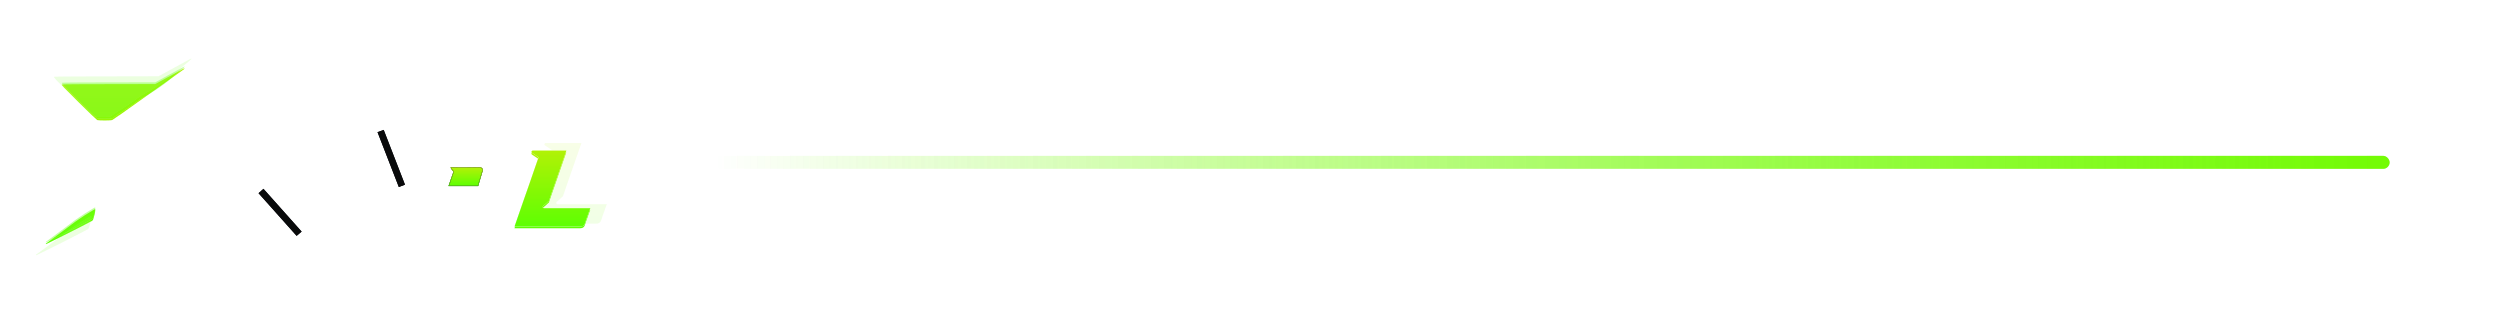 <svg width="385" height="50" viewBox="0 0 385 50" fill="none" xmlns="http://www.w3.org/2000/svg"><rect x="110" y="24" width="258" height="2" rx="1" fill="url(#paint0_linear_609_6840)"></rect><g opacity="0.4" filter="url(#filter0_f_609_6840)"><rect x="110" y="24" width="258" height="2" rx="1" fill="url(#paint1_linear_609_6840)"></rect></g><g filter="url(#filter1_ii_609_6840)"><path d="M14.65 31.935C14.67 31.936 14.676 32.05 14.663 32.185C14.656 32.327 14.616 32.563 14.575 32.712C14.534 32.861 14.46 33.145 14.406 33.334C14.318 33.672 14.291 33.705 13.92 33.881C13.71 33.989 12.927 34.394 12.183 34.786C11.44 35.178 10.041 35.882 9.075 36.355C8.109 36.834 7.264 37.246 7.196 37.28C7.135 37.314 7.068 37.327 7.048 37.307C7.028 37.286 7.088 37.219 7.182 37.151C7.277 37.091 7.555 36.882 7.805 36.699C8.048 36.51 8.44 36.226 8.677 36.057C8.907 35.888 9.42 35.509 9.818 35.212C10.223 34.915 10.73 34.523 10.96 34.348C11.19 34.165 11.67 33.814 12.035 33.57C12.4 33.32 12.872 33.002 13.082 32.867C13.291 32.732 13.588 32.55 13.737 32.469C13.886 32.388 14.028 32.3 14.056 32.273C14.083 32.252 14.218 32.165 14.359 32.084C14.501 32.003 14.63 31.941 14.65 31.935ZM27.138 12.805C27.313 12.784 27.624 12.778 27.827 12.798C28.03 12.811 28.442 12.905 28.739 12.993C29.036 13.088 29.462 13.257 29.685 13.365C29.908 13.48 30.232 13.669 30.408 13.784C30.577 13.899 30.909 14.203 31.132 14.467C31.355 14.73 31.632 15.109 31.733 15.312C31.841 15.514 31.997 15.872 32.071 16.108C32.152 16.338 32.253 16.812 32.294 17.156C32.341 17.521 32.355 18.163 32.328 18.724C32.308 19.298 32.233 19.887 32.159 20.211C32.085 20.508 31.929 21.001 31.814 21.311C31.706 21.616 31.496 22.089 31.354 22.359C31.212 22.623 31.037 22.941 30.97 23.049C30.895 23.157 30.699 23.42 30.53 23.623C30.361 23.826 30.091 24.116 29.922 24.271C29.753 24.42 29.482 24.65 29.313 24.785C29.144 24.92 28.861 25.103 28.672 25.197C28.489 25.285 28.09 25.441 27.793 25.535C27.496 25.63 27.104 25.725 26.915 25.752C26.732 25.779 26.084 25.826 24.381 25.887L24.705 26.266C24.881 26.468 25.144 26.785 25.293 26.968C25.442 27.143 25.685 27.435 25.827 27.604C25.976 27.772 26.144 27.975 26.198 28.043C26.259 28.111 26.537 28.434 26.82 28.752C27.097 29.07 27.557 29.603 27.834 29.928C28.104 30.259 28.53 30.766 28.773 31.057C29.017 31.347 29.678 32.131 30.246 32.807C30.807 33.476 31.273 34.064 31.273 34.098C31.266 34.145 30.02 34.165 24.144 34.165L23.536 33.448C23.198 33.056 22.834 32.618 22.725 32.469C22.617 32.327 22.204 31.84 21.812 31.381C21.427 30.921 20.651 30.002 20.09 29.34C19.536 28.671 18.968 28.002 18.84 27.84C18.711 27.678 18.373 27.272 17.59 26.333L16.88 26.326C16.488 26.326 16.136 26.353 16.089 26.38C16.041 26.408 15.927 26.779 15.833 27.204C15.738 27.63 15.548 28.421 15.42 28.962C15.291 29.502 15.13 30.042 15.056 30.164C14.981 30.279 14.839 30.434 14.738 30.495C14.63 30.563 14.379 30.746 14.177 30.901C13.974 31.057 13.548 31.381 13.23 31.631C12.913 31.874 12.373 32.3 12.021 32.563C11.677 32.834 11.325 33.097 11.244 33.151C11.163 33.206 10.974 33.347 10.825 33.462C10.683 33.577 10.399 33.78 10.21 33.922C9.866 34.158 9.832 34.165 9.244 34.165C8.819 34.165 8.629 34.138 8.608 34.084C8.588 34.037 8.635 33.786 8.703 33.523C8.771 33.258 9.041 32.232 9.305 31.226C9.568 30.219 9.879 29.05 9.987 28.624C10.095 28.198 10.278 27.468 10.392 27.002C10.507 26.536 10.629 26.062 10.663 25.954C10.697 25.845 10.832 25.326 10.96 24.806C11.095 24.287 11.204 23.808 11.204 23.745C11.204 23.644 11.17 23.63 11.021 23.684C10.913 23.717 10.575 23.846 10.258 23.975C9.94 24.103 9.251 24.4 8.723 24.623C8.192 24.852 7.747 25.027 7.723 25.009C7.703 24.988 7.811 24.914 7.96 24.84C8.108 24.766 8.243 24.671 8.264 24.637C8.284 24.603 8.764 24.225 9.332 23.806C9.893 23.387 10.561 22.9 10.818 22.725C11.067 22.55 11.283 22.407 11.305 22.406C11.325 22.406 11.501 22.278 11.697 22.116C11.886 21.954 12.169 21.745 12.318 21.644C12.467 21.542 12.649 21.414 12.723 21.359C12.845 21.271 13.623 21.258 19.178 21.258C24.636 21.258 25.542 21.244 25.853 21.156C26.076 21.095 26.293 20.967 26.441 20.818C26.57 20.69 26.753 20.44 26.841 20.265C26.928 20.082 27.01 19.845 27.023 19.737C27.037 19.629 27.016 19.413 26.982 19.265C26.942 19.089 26.82 18.892 26.631 18.71C26.462 18.541 26.233 18.393 26.091 18.352C25.942 18.319 24.448 18.284 22.509 18.284C20.677 18.284 19.164 18.264 19.143 18.237C19.13 18.203 19.238 18.075 19.393 17.946C19.549 17.818 19.799 17.636 19.955 17.541C20.11 17.446 20.326 17.312 20.434 17.237C20.543 17.163 20.921 16.892 21.272 16.629C21.624 16.365 22.232 15.939 22.624 15.683C23.009 15.419 23.488 15.088 23.678 14.94C23.874 14.791 24.665 14.257 25.429 13.757C26.563 13.021 26.888 12.839 27.138 12.805ZM28.422 10.243C28.451 10.243 28.404 10.311 28.308 10.412L18.398 17.468C18.325 17.512 18.276 17.54 18.265 17.541C18.245 17.541 18.056 17.677 17.846 17.832C17.63 17.994 17.387 18.163 17.305 18.203C17.204 18.257 16.772 18.284 16.137 18.284C15.583 18.284 15.056 18.257 14.975 18.224C14.887 18.183 13.603 16.953 12.116 15.474C9.778 13.156 9.433 12.791 9.548 12.743C9.622 12.709 12.886 12.682 23.908 12.676L24.428 12.398C24.718 12.243 25.307 11.919 25.732 11.676C26.158 11.439 26.57 11.217 26.644 11.19C26.719 11.162 27.023 10.993 27.32 10.817C27.617 10.642 27.895 10.493 27.929 10.486C27.962 10.479 28.07 10.426 28.165 10.358C28.259 10.298 28.374 10.243 28.422 10.243Z" fill="white"></path></g><g filter="url(#filter2_i_609_6840)"><path d="M14.65 31.935C14.67 31.936 14.676 32.05 14.663 32.185C14.656 32.327 14.616 32.563 14.575 32.712C14.534 32.861 14.46 33.145 14.406 33.334C14.318 33.672 14.291 33.705 13.92 33.881C13.71 33.989 12.927 34.394 12.183 34.786C11.44 35.178 10.041 35.882 9.075 36.355C8.109 36.834 7.264 37.246 7.196 37.28C7.135 37.314 7.068 37.327 7.048 37.307C7.028 37.286 7.088 37.219 7.182 37.151C7.277 37.091 7.555 36.882 7.805 36.699C8.048 36.51 8.44 36.226 8.677 36.057C8.907 35.888 9.42 35.509 9.818 35.212C10.223 34.915 10.73 34.523 10.96 34.348C11.19 34.165 11.67 33.814 12.035 33.57C12.4 33.32 12.872 33.002 13.082 32.867C13.291 32.732 13.588 32.55 13.737 32.469C13.886 32.388 14.028 32.3 14.056 32.273C14.083 32.252 14.218 32.165 14.359 32.084C14.501 32.003 14.63 31.941 14.65 31.935ZM28.422 10.243C28.451 10.243 28.404 10.311 28.308 10.412L18.398 17.468C18.325 17.512 18.276 17.54 18.265 17.541C18.245 17.541 18.056 17.677 17.846 17.832C17.63 17.994 17.387 18.163 17.305 18.203C17.204 18.257 16.772 18.284 16.137 18.284C15.583 18.284 15.056 18.257 14.975 18.224C14.887 18.183 13.603 16.953 12.116 15.474C9.778 13.156 9.433 12.791 9.548 12.743C9.622 12.709 12.886 12.682 23.908 12.676L24.428 12.398C24.718 12.243 25.307 11.919 25.732 11.676C26.158 11.439 26.57 11.217 26.644 11.19C26.719 11.162 27.023 10.993 27.32 10.817C27.617 10.642 27.895 10.493 27.929 10.486C27.962 10.479 28.07 10.426 28.165 10.358C28.259 10.298 28.374 10.243 28.422 10.243Z" fill="white"></path><path d="M14.65 31.935C14.67 31.936 14.676 32.05 14.663 32.185C14.656 32.327 14.616 32.563 14.575 32.712C14.534 32.861 14.46 33.145 14.406 33.334C14.318 33.672 14.291 33.705 13.92 33.881C13.71 33.989 12.927 34.394 12.183 34.786C11.44 35.178 10.041 35.882 9.075 36.355C8.109 36.834 7.264 37.246 7.196 37.28C7.135 37.314 7.068 37.327 7.048 37.307C7.028 37.286 7.088 37.219 7.182 37.151C7.277 37.091 7.555 36.882 7.805 36.699C8.048 36.51 8.44 36.226 8.677 36.057C8.907 35.888 9.42 35.509 9.818 35.212C10.223 34.915 10.73 34.523 10.96 34.348C11.19 34.165 11.67 33.814 12.035 33.57C12.4 33.32 12.872 33.002 13.082 32.867C13.291 32.732 13.588 32.55 13.737 32.469C13.886 32.388 14.028 32.3 14.056 32.273C14.083 32.252 14.218 32.165 14.359 32.084C14.501 32.003 14.63 31.941 14.65 31.935ZM28.422 10.243C28.451 10.243 28.404 10.311 28.308 10.412L18.398 17.468C18.325 17.512 18.276 17.54 18.265 17.541C18.245 17.541 18.056 17.677 17.846 17.832C17.63 17.994 17.387 18.163 17.305 18.203C17.204 18.257 16.772 18.284 16.137 18.284C15.583 18.284 15.056 18.257 14.975 18.224C14.887 18.183 13.603 16.953 12.116 15.474C9.778 13.156 9.433 12.791 9.548 12.743C9.622 12.709 12.886 12.682 23.908 12.676L24.428 12.398C24.718 12.243 25.307 11.919 25.732 11.676C26.158 11.439 26.57 11.217 26.644 11.19C26.719 11.162 27.023 10.993 27.32 10.817C27.617 10.642 27.895 10.493 27.929 10.486C27.962 10.479 28.07 10.426 28.165 10.358C28.259 10.298 28.374 10.243 28.422 10.243Z" fill="url(#paint2_linear_609_6840)"></path></g><g opacity="0.4" filter="url(#filter3_f_609_6840)" style="mix-blend-mode: screen;"><path d="M27.928 10.486C27.962 10.48 28.07 10.426 28.165 10.358C28.259 10.297 28.374 10.243 28.422 10.243C28.462 10.243 28.361 10.372 28.185 10.534C28.003 10.696 27.53 11.095 27.124 11.426C26.719 11.764 26.212 12.189 26.003 12.372C25.786 12.561 25.192 13.007 24.678 13.372C24.158 13.737 23.252 14.325 22.657 14.676C22.063 15.027 21.563 15.311 21.543 15.311C21.522 15.311 21.448 15.372 21.374 15.447C21.299 15.521 21.205 15.582 21.171 15.582C21.137 15.582 21.043 15.642 20.968 15.723C20.894 15.798 20.434 16.129 19.954 16.447C19.475 16.764 18.9 17.143 18.691 17.285C18.475 17.426 18.285 17.541 18.265 17.541C18.245 17.541 18.056 17.677 17.846 17.832C17.63 17.994 17.387 18.163 17.306 18.204C17.204 18.258 16.772 18.285 16.137 18.285C15.582 18.285 15.055 18.258 14.974 18.224C14.886 18.183 13.602 16.953 12.116 15.473C9.778 13.156 9.433 12.791 9.548 12.743C9.622 12.71 12.886 12.683 23.908 12.676L24.428 12.399C24.719 12.243 25.306 11.919 25.732 11.676C26.158 11.439 26.57 11.216 26.645 11.189C26.719 11.162 27.023 10.993 27.32 10.818C27.618 10.642 27.895 10.493 27.928 10.486Z" fill="white"></path><path d="M27.928 10.486C27.962 10.48 28.07 10.426 28.165 10.358C28.259 10.297 28.374 10.243 28.422 10.243C28.462 10.243 28.361 10.372 28.185 10.534C28.003 10.696 27.53 11.095 27.124 11.426C26.719 11.764 26.212 12.189 26.003 12.372C25.786 12.561 25.192 13.007 24.678 13.372C24.158 13.737 23.252 14.325 22.657 14.676C22.063 15.027 21.563 15.311 21.543 15.311C21.522 15.311 21.448 15.372 21.374 15.447C21.299 15.521 21.205 15.582 21.171 15.582C21.137 15.582 21.043 15.642 20.968 15.723C20.894 15.798 20.434 16.129 19.954 16.447C19.475 16.764 18.9 17.143 18.691 17.285C18.475 17.426 18.285 17.541 18.265 17.541C18.245 17.541 18.056 17.677 17.846 17.832C17.63 17.994 17.387 18.163 17.306 18.204C17.204 18.258 16.772 18.285 16.137 18.285C15.582 18.285 15.055 18.258 14.974 18.224C14.886 18.183 13.602 16.953 12.116 15.473C9.778 13.156 9.433 12.791 9.548 12.743C9.622 12.71 12.886 12.683 23.908 12.676L24.428 12.399C24.719 12.243 25.306 11.919 25.732 11.676C26.158 11.439 26.57 11.216 26.645 11.189C26.719 11.162 27.023 10.993 27.32 10.818C27.618 10.642 27.895 10.493 27.928 10.486Z" fill="#5EFF03" fill-opacity="0.937"></path><path d="M14.055 32.273C14.082 32.252 14.217 32.165 14.359 32.084C14.501 32.002 14.63 31.942 14.65 31.935C14.67 31.935 14.677 32.05 14.663 32.185C14.657 32.327 14.616 32.563 14.575 32.712C14.535 32.861 14.461 33.145 14.407 33.334C14.319 33.672 14.292 33.705 13.92 33.881C13.71 33.989 12.927 34.395 12.183 34.787C11.44 35.178 10.041 35.881 9.075 36.354C8.109 36.834 7.264 37.246 7.196 37.28C7.135 37.314 7.068 37.327 7.048 37.307C7.027 37.287 7.088 37.219 7.183 37.152C7.277 37.091 7.554 36.881 7.804 36.699C8.048 36.51 8.44 36.226 8.676 36.057C8.906 35.888 9.419 35.51 9.818 35.212C10.224 34.915 10.73 34.523 10.96 34.347C11.19 34.165 11.67 33.813 12.035 33.57C12.4 33.32 12.873 33.003 13.082 32.867C13.292 32.732 13.589 32.55 13.738 32.469C13.886 32.388 14.028 32.3 14.055 32.273Z" fill="white"></path><path d="M14.055 32.273C14.082 32.252 14.217 32.165 14.359 32.084C14.501 32.002 14.63 31.942 14.65 31.935C14.67 31.935 14.677 32.05 14.663 32.185C14.657 32.327 14.616 32.563 14.575 32.712C14.535 32.861 14.461 33.145 14.407 33.334C14.319 33.672 14.292 33.705 13.92 33.881C13.71 33.989 12.927 34.395 12.183 34.787C11.44 35.178 10.041 35.881 9.075 36.354C8.109 36.834 7.264 37.246 7.196 37.28C7.135 37.314 7.068 37.327 7.048 37.307C7.027 37.287 7.088 37.219 7.183 37.152C7.277 37.091 7.554 36.881 7.804 36.699C8.048 36.51 8.44 36.226 8.676 36.057C8.906 35.888 9.419 35.51 9.818 35.212C10.224 34.915 10.73 34.523 10.96 34.347C11.19 34.165 11.67 33.813 12.035 33.57C12.4 33.32 12.873 33.003 13.082 32.867C13.292 32.732 13.589 32.55 13.738 32.469C13.886 32.388 14.028 32.3 14.055 32.273Z" fill="#5EFF03" fill-opacity="0.937"></path></g><g opacity="0.07"><path d="M28.902 9.299C28.94 9.291 29.061 9.231 29.167 9.155C29.273 9.087 29.401 9.027 29.454 9.027C29.5 9.027 29.386 9.17 29.19 9.352C28.985 9.533 28.456 9.979 28.002 10.349C27.549 10.727 26.981 11.203 26.747 11.407C26.505 11.619 25.839 12.117 25.264 12.525C24.682 12.934 23.669 13.591 23.003 13.984C22.337 14.377 21.778 14.694 21.755 14.694C21.732 14.694 21.649 14.762 21.566 14.845C21.483 14.928 21.377 14.996 21.339 14.996C21.301 14.996 21.195 15.064 21.112 15.155C21.029 15.238 20.515 15.608 19.978 15.964C19.441 16.319 18.798 16.742 18.563 16.901C18.321 17.059 18.11 17.188 18.087 17.188C18.064 17.188 17.852 17.339 17.618 17.513C17.376 17.694 17.104 17.883 17.013 17.928C16.899 17.989 16.415 18.019 15.704 18.019C15.084 18.019 14.494 17.989 14.403 17.951C14.305 17.906 12.868 16.53 11.204 14.876C8.587 12.284 8.202 11.876 8.33 11.823C8.413 11.785 12.066 11.755 24.402 11.747L24.985 11.437C25.31 11.264 25.968 10.901 26.444 10.629C26.921 10.364 27.382 10.115 27.465 10.085C27.549 10.055 27.889 9.866 28.222 9.669C28.554 9.473 28.864 9.306 28.902 9.299Z" fill="white"></path><path d="M26.104 12.956C27.375 12.133 27.738 11.928 28.017 11.891C28.214 11.868 28.562 11.861 28.789 11.883C29.016 11.898 29.477 12.004 29.81 12.102C30.143 12.208 30.619 12.397 30.869 12.518C31.118 12.646 31.481 12.858 31.678 12.986C31.867 13.115 32.238 13.455 32.487 13.75C32.737 14.044 33.047 14.467 33.16 14.694C33.282 14.921 33.455 15.321 33.539 15.586C33.629 15.843 33.743 16.372 33.788 16.757C33.841 17.165 33.856 17.883 33.826 18.51C33.803 19.152 33.72 19.81 33.637 20.172C33.554 20.505 33.38 21.057 33.251 21.404C33.13 21.744 32.896 22.273 32.737 22.575C32.578 22.87 32.381 23.225 32.306 23.346C32.223 23.467 32.003 23.762 31.814 23.988C31.625 24.215 31.323 24.54 31.134 24.714C30.944 24.88 30.642 25.137 30.453 25.288C30.264 25.439 29.946 25.643 29.734 25.749C29.53 25.847 29.084 26.021 28.751 26.127C28.418 26.233 27.98 26.338 27.768 26.369C27.564 26.399 26.837 26.452 24.932 26.52L25.295 26.943C25.491 27.17 25.786 27.525 25.953 27.729C26.119 27.925 26.391 28.25 26.55 28.439C26.716 28.628 26.906 28.855 26.966 28.93C27.034 29.006 27.344 29.369 27.662 29.724C27.972 30.079 28.486 30.676 28.796 31.038C29.099 31.409 29.576 31.976 29.848 32.3C30.12 32.625 30.861 33.502 31.497 34.258C32.124 35.006 32.646 35.663 32.646 35.701C32.646 35.754 31.262 35.776 24.667 35.776L23.986 34.975C23.608 34.537 23.2 34.046 23.079 33.88C22.958 33.721 22.496 33.177 22.058 32.663C21.626 32.149 20.757 31.122 20.129 30.381C19.509 29.633 18.873 28.885 18.73 28.704C18.586 28.522 18.208 28.069 17.331 27.018L16.536 27.011C16.098 27.011 15.704 27.041 15.651 27.071C15.598 27.102 15.47 27.517 15.364 27.993C15.258 28.469 15.046 29.353 14.903 29.958C14.759 30.562 14.577 31.167 14.494 31.303C14.411 31.431 14.252 31.605 14.139 31.673C14.018 31.749 13.738 31.953 13.511 32.127C13.284 32.3 12.808 32.663 12.452 32.943C12.097 33.215 11.492 33.691 11.098 33.986C10.713 34.288 10.319 34.582 10.229 34.643C10.138 34.703 9.926 34.862 9.76 34.99C9.601 35.119 9.283 35.346 9.071 35.504C8.686 35.769 8.648 35.776 7.99 35.776C7.513 35.776 7.302 35.746 7.279 35.686C7.256 35.633 7.309 35.353 7.385 35.059C7.46 34.764 7.763 33.615 8.058 32.489C8.353 31.363 8.701 30.056 8.822 29.58C8.943 29.104 9.147 28.288 9.276 27.767C9.404 27.245 9.54 26.716 9.578 26.595C9.616 26.474 9.767 25.893 9.911 25.311C10.062 24.729 10.183 24.192 10.183 24.124C10.183 24.011 10.145 23.996 9.979 24.056C9.858 24.094 9.48 24.238 9.124 24.381C8.769 24.525 7.997 24.857 7.407 25.107C6.81 25.364 6.311 25.56 6.288 25.538C6.265 25.515 6.386 25.432 6.553 25.349C6.719 25.265 6.87 25.16 6.893 25.122C6.916 25.084 7.453 24.661 8.088 24.192C8.716 23.724 9.465 23.18 9.752 22.983C10.032 22.787 10.274 22.628 10.297 22.628C10.319 22.628 10.516 22.485 10.735 22.303C10.947 22.122 11.265 21.888 11.431 21.774C11.598 21.661 11.802 21.517 11.885 21.457C12.021 21.359 12.891 21.344 19.108 21.344C25.219 21.344 26.233 21.329 26.58 21.23C26.83 21.162 27.072 21.019 27.238 20.852C27.382 20.709 27.586 20.429 27.685 20.233C27.783 20.029 27.874 19.764 27.889 19.643C27.904 19.523 27.881 19.281 27.843 19.115C27.798 18.918 27.662 18.699 27.45 18.495C27.261 18.306 27.004 18.14 26.845 18.095C26.679 18.057 25.007 18.019 22.837 18.019C20.787 18.019 19.093 17.996 19.07 17.966C19.055 17.928 19.176 17.785 19.35 17.641C19.524 17.497 19.804 17.294 19.978 17.188C20.152 17.082 20.394 16.931 20.515 16.848C20.636 16.765 21.059 16.462 21.453 16.168C21.846 15.873 22.526 15.397 22.965 15.11C23.396 14.815 23.933 14.445 24.145 14.278C24.364 14.112 25.249 13.515 26.104 12.956Z" fill="white"></path><path d="M13.375 33.66C13.405 33.638 13.556 33.54 13.715 33.449C13.874 33.358 14.018 33.29 14.04 33.283C14.063 33.283 14.071 33.411 14.056 33.562C14.048 33.721 14.003 33.986 13.957 34.152C13.912 34.318 13.829 34.635 13.768 34.847C13.67 35.225 13.64 35.263 13.224 35.459C12.989 35.58 12.112 36.033 11.28 36.471C10.448 36.91 8.882 37.696 7.801 38.225C6.719 38.761 5.774 39.222 5.698 39.26C5.63 39.298 5.554 39.313 5.532 39.29C5.509 39.267 5.577 39.192 5.683 39.116C5.789 39.048 6.099 38.814 6.379 38.61C6.651 38.398 7.09 38.081 7.354 37.892C7.612 37.703 8.186 37.28 8.633 36.947C9.086 36.615 9.654 36.177 9.911 35.98C10.168 35.776 10.705 35.383 11.113 35.111C11.522 34.832 12.051 34.477 12.286 34.325C12.52 34.174 12.853 33.97 13.019 33.88C13.186 33.789 13.345 33.691 13.375 33.66Z" fill="white"></path></g><g opacity="0.07"><path d="M28.902 9.299C28.94 9.291 29.061 9.231 29.167 9.155C29.273 9.087 29.401 9.027 29.454 9.027C29.5 9.027 29.386 9.17 29.19 9.352C28.985 9.533 28.456 9.979 28.002 10.349C27.549 10.727 26.981 11.203 26.747 11.407C26.505 11.619 25.839 12.117 25.264 12.525C24.682 12.934 23.669 13.591 23.003 13.984C22.337 14.377 21.778 14.694 21.755 14.694C21.732 14.694 21.649 14.762 21.566 14.845C21.483 14.928 21.377 14.996 21.339 14.996C21.301 14.996 21.195 15.064 21.112 15.155C21.029 15.238 20.515 15.608 19.978 15.964C19.441 16.319 18.798 16.742 18.563 16.901C18.321 17.059 18.11 17.188 18.087 17.188C18.064 17.188 17.852 17.339 17.618 17.513C17.376 17.694 17.104 17.883 17.013 17.928C16.899 17.989 16.415 18.019 15.704 18.019C15.084 18.019 14.494 17.989 14.403 17.951C14.305 17.906 12.868 16.53 11.204 14.876C8.587 12.284 8.202 11.876 8.33 11.823C8.413 11.785 12.066 11.755 24.402 11.747L24.985 11.437C25.31 11.264 25.968 10.901 26.444 10.629C26.921 10.364 27.382 10.115 27.465 10.085C27.549 10.055 27.889 9.866 28.222 9.669C28.554 9.473 28.864 9.306 28.902 9.299Z" fill="white"></path><path d="M28.902 9.299C28.94 9.291 29.061 9.231 29.167 9.155C29.273 9.087 29.401 9.027 29.454 9.027C29.5 9.027 29.386 9.17 29.19 9.352C28.985 9.533 28.456 9.979 28.002 10.349C27.549 10.727 26.981 11.203 26.747 11.407C26.505 11.619 25.839 12.117 25.264 12.525C24.682 12.934 23.669 13.591 23.003 13.984C22.337 14.377 21.778 14.694 21.755 14.694C21.732 14.694 21.649 14.762 21.566 14.845C21.483 14.928 21.377 14.996 21.339 14.996C21.301 14.996 21.195 15.064 21.112 15.155C21.029 15.238 20.515 15.608 19.978 15.964C19.441 16.319 18.798 16.742 18.563 16.901C18.321 17.059 18.11 17.188 18.087 17.188C18.064 17.188 17.852 17.339 17.618 17.513C17.376 17.694 17.104 17.883 17.013 17.928C16.899 17.989 16.415 18.019 15.704 18.019C15.084 18.019 14.494 17.989 14.403 17.951C14.305 17.906 12.868 16.53 11.204 14.876C8.587 12.284 8.202 11.876 8.33 11.823C8.413 11.785 12.066 11.755 24.402 11.747L24.985 11.437C25.31 11.264 25.968 10.901 26.444 10.629C26.921 10.364 27.382 10.115 27.465 10.085C27.549 10.055 27.889 9.866 28.222 9.669C28.554 9.473 28.864 9.306 28.902 9.299Z" fill="#5EFF03" fill-opacity="0.937"></path><path d="M13.375 33.66C13.405 33.638 13.556 33.54 13.715 33.449C13.874 33.358 14.018 33.29 14.04 33.283C14.063 33.283 14.071 33.411 14.056 33.562C14.048 33.721 14.003 33.986 13.957 34.152C13.912 34.318 13.829 34.635 13.768 34.847C13.67 35.225 13.64 35.263 13.224 35.459C12.989 35.58 12.112 36.033 11.28 36.471C10.448 36.91 8.882 37.696 7.801 38.225C6.719 38.761 5.774 39.222 5.698 39.26C5.63 39.298 5.554 39.313 5.532 39.29C5.509 39.267 5.577 39.192 5.683 39.116C5.789 39.048 6.099 38.814 6.379 38.61C6.651 38.398 7.09 38.081 7.354 37.892C7.612 37.703 8.186 37.28 8.633 36.947C9.086 36.615 9.654 36.177 9.911 35.98C10.168 35.776 10.705 35.383 11.113 35.111C11.522 34.832 12.051 34.477 12.286 34.325C12.52 34.174 12.853 33.97 13.019 33.88C13.186 33.789 13.345 33.691 13.375 33.66Z" fill="white"></path><path d="M13.375 33.66C13.405 33.638 13.556 33.54 13.715 33.449C13.874 33.358 14.018 33.29 14.04 33.283C14.063 33.283 14.071 33.411 14.056 33.562C14.048 33.721 14.003 33.986 13.957 34.152C13.912 34.318 13.829 34.635 13.768 34.847C13.67 35.225 13.64 35.263 13.224 35.459C12.989 35.58 12.112 36.033 11.28 36.471C10.448 36.91 8.882 37.696 7.801 38.225C6.719 38.761 5.774 39.222 5.698 39.26C5.63 39.298 5.554 39.313 5.532 39.29C5.509 39.267 5.577 39.192 5.683 39.116C5.789 39.048 6.099 38.814 6.379 38.61C6.651 38.398 7.09 38.081 7.354 37.892C7.612 37.703 8.186 37.28 8.633 36.947C9.086 36.615 9.654 36.177 9.911 35.98C10.168 35.776 10.705 35.383 11.113 35.111C11.522 34.832 12.051 34.477 12.286 34.325C12.52 34.174 12.853 33.97 13.019 33.88C13.186 33.789 13.345 33.691 13.375 33.66Z" fill="#5EFF03" fill-opacity="0.937"></path></g><g opacity="0.07" filter="url(#filter4_f_609_6840)" style="mix-blend-mode: screen;"><path d="M28.902 9.299C28.94 9.291 29.061 9.231 29.167 9.155C29.273 9.087 29.401 9.027 29.454 9.027C29.5 9.027 29.386 9.17 29.19 9.352C28.985 9.533 28.456 9.979 28.002 10.349C27.549 10.727 26.981 11.203 26.747 11.407C26.505 11.619 25.839 12.117 25.264 12.525C24.682 12.934 23.669 13.591 23.003 13.984C22.337 14.377 21.778 14.694 21.755 14.694C21.732 14.694 21.649 14.762 21.566 14.845C21.483 14.928 21.377 14.996 21.339 14.996C21.301 14.996 21.195 15.064 21.112 15.155C21.029 15.238 20.515 15.608 19.978 15.964C19.441 16.319 18.798 16.742 18.563 16.901C18.321 17.059 18.11 17.188 18.087 17.188C18.064 17.188 17.852 17.339 17.618 17.513C17.376 17.694 17.104 17.883 17.013 17.928C16.899 17.989 16.415 18.019 15.704 18.019C15.084 18.019 14.494 17.989 14.403 17.951C14.305 17.906 12.868 16.53 11.204 14.876C8.587 12.284 8.202 11.876 8.33 11.823C8.413 11.785 12.066 11.755 24.402 11.747L24.985 11.437C25.31 11.264 25.968 10.901 26.444 10.629C26.921 10.364 27.382 10.115 27.465 10.085C27.549 10.055 27.889 9.866 28.222 9.669C28.554 9.473 28.864 9.306 28.902 9.299Z" fill="white"></path><path d="M28.902 9.299C28.94 9.291 29.061 9.231 29.167 9.155C29.273 9.087 29.401 9.027 29.454 9.027C29.5 9.027 29.386 9.17 29.19 9.352C28.985 9.533 28.456 9.979 28.002 10.349C27.549 10.727 26.981 11.203 26.747 11.407C26.505 11.619 25.839 12.117 25.264 12.525C24.682 12.934 23.669 13.591 23.003 13.984C22.337 14.377 21.778 14.694 21.755 14.694C21.732 14.694 21.649 14.762 21.566 14.845C21.483 14.928 21.377 14.996 21.339 14.996C21.301 14.996 21.195 15.064 21.112 15.155C21.029 15.238 20.515 15.608 19.978 15.964C19.441 16.319 18.798 16.742 18.563 16.901C18.321 17.059 18.11 17.188 18.087 17.188C18.064 17.188 17.852 17.339 17.618 17.513C17.376 17.694 17.104 17.883 17.013 17.928C16.899 17.989 16.415 18.019 15.704 18.019C15.084 18.019 14.494 17.989 14.403 17.951C14.305 17.906 12.868 16.53 11.204 14.876C8.587 12.284 8.202 11.876 8.33 11.823C8.413 11.785 12.066 11.755 24.402 11.747L24.985 11.437C25.31 11.264 25.968 10.901 26.444 10.629C26.921 10.364 27.382 10.115 27.465 10.085C27.549 10.055 27.889 9.866 28.222 9.669C28.554 9.473 28.864 9.306 28.902 9.299Z" fill="#5EFF03" fill-opacity="0.937"></path><path d="M13.375 33.66C13.405 33.638 13.556 33.54 13.715 33.449C13.874 33.358 14.018 33.29 14.04 33.283C14.063 33.283 14.071 33.411 14.056 33.562C14.048 33.721 14.003 33.986 13.957 34.152C13.912 34.318 13.829 34.635 13.768 34.847C13.67 35.225 13.64 35.263 13.224 35.459C12.989 35.58 12.112 36.033 11.28 36.471C10.448 36.91 8.882 37.696 7.801 38.225C6.719 38.761 5.774 39.222 5.698 39.26C5.63 39.298 5.554 39.313 5.532 39.29C5.509 39.267 5.577 39.192 5.683 39.116C5.789 39.048 6.099 38.814 6.379 38.61C6.651 38.398 7.09 38.081 7.354 37.892C7.612 37.703 8.186 37.28 8.633 36.947C9.086 36.615 9.654 36.177 9.911 35.98C10.168 35.776 10.705 35.383 11.113 35.111C11.522 34.832 12.051 34.477 12.286 34.325C12.52 34.174 12.853 33.97 13.019 33.88C13.186 33.789 13.345 33.691 13.375 33.66Z" fill="white"></path><path d="M13.375 33.66C13.405 33.638 13.556 33.54 13.715 33.449C13.874 33.358 14.018 33.29 14.04 33.283C14.063 33.283 14.071 33.411 14.056 33.562C14.048 33.721 14.003 33.986 13.957 34.152C13.912 34.318 13.829 34.635 13.768 34.847C13.67 35.225 13.64 35.263 13.224 35.459C12.989 35.58 12.112 36.033 11.28 36.471C10.448 36.91 8.882 37.696 7.801 38.225C6.719 38.761 5.774 39.222 5.698 39.26C5.63 39.298 5.554 39.313 5.532 39.29C5.509 39.267 5.577 39.192 5.683 39.116C5.789 39.048 6.099 38.814 6.379 38.61C6.651 38.398 7.09 38.081 7.354 37.892C7.612 37.703 8.186 37.28 8.633 36.947C9.086 36.615 9.654 36.177 9.911 35.98C10.168 35.776 10.705 35.383 11.113 35.111C11.522 34.832 12.051 34.477 12.286 34.325C12.52 34.174 12.853 33.97 13.019 33.88C13.186 33.789 13.345 33.691 13.375 33.66Z" fill="#5EFF03" fill-opacity="0.937"></path></g><g filter="url(#filter5_ii_609_6840)"><path d="M32.488 31.939L34.675 25.579C34.797 25.212 34.975 24.872 35.209 24.561C35.443 24.238 35.721 23.954 36.044 23.709C36.378 23.465 36.75 23.276 37.162 23.142C37.574 22.997 38.014 22.925 38.481 22.925H45.876C46.31 22.925 46.699 22.992 47.044 23.125C47.4 23.248 47.684 23.426 47.895 23.659C48.118 23.893 48.263 24.171 48.329 24.494C48.396 24.817 48.363 25.178 48.229 25.579L46.026 31.939C45.903 32.295 45.725 32.634 45.492 32.957C45.269 33.28 44.991 33.564 44.657 33.808C44.334 34.053 43.967 34.248 43.555 34.393C43.144 34.537 42.699 34.61 42.22 34.61H34.842C34.408 34.61 34.013 34.548 33.657 34.426C33.312 34.292 33.028 34.109 32.805 33.875C32.583 33.642 32.438 33.363 32.371 33.041C32.305 32.707 32.344 32.339 32.488 31.939ZM36.712 31.789H41.903C42.081 31.789 42.187 31.716 42.22 31.572L44.173 25.963C44.218 25.818 44.156 25.746 43.989 25.746H37.196C37.106 25.746 37.045 25.791 37.012 25.88C36.978 25.957 36.995 26.024 37.062 26.08L38.097 27.015L36.528 31.572C36.483 31.716 36.544 31.789 36.712 31.789ZM48.738 22.925H53.796C53.874 23.136 53.946 23.348 54.013 23.559C54.08 23.759 54.152 23.96 54.23 24.16C54.352 24.494 54.475 24.839 54.597 25.195C54.719 25.54 54.82 25.824 54.898 26.046C54.82 26.402 54.753 26.725 54.697 27.015C54.653 27.304 54.603 27.565 54.547 27.799C56.238 26.252 57.913 24.694 59.571 23.125C59.705 22.992 59.872 22.925 60.072 22.925H64.512C64.223 23.181 63.839 23.526 63.361 23.96C62.893 24.383 62.376 24.861 61.808 25.395L56.216 30.52L54.981 34.109C54.925 34.265 54.831 34.387 54.697 34.476C54.564 34.565 54.419 34.61 54.263 34.61H50.858C50.991 34.231 51.136 33.808 51.292 33.341C51.459 32.874 51.62 32.428 51.776 32.006C51.865 31.761 51.949 31.516 52.026 31.271C52.115 31.026 52.204 30.776 52.293 30.52C52.249 30.409 52.204 30.292 52.16 30.169C52.115 30.047 52.065 29.925 52.01 29.802L51.325 28.049C51.192 27.693 51.053 27.337 50.908 26.981C50.774 26.625 50.635 26.258 50.491 25.88C50.19 25.145 49.94 24.511 49.739 23.977L48.638 23.259C48.56 23.203 48.532 23.136 48.554 23.058C48.588 22.969 48.649 22.925 48.738 22.925ZM62.638 34.61C62.749 34.265 62.899 33.819 63.089 33.274C63.278 32.718 63.489 32.111 63.723 31.455C63.956 30.787 64.196 30.091 64.441 29.368C64.697 28.645 64.941 27.949 65.175 27.282C65.409 26.603 65.626 25.974 65.826 25.395C66.026 24.817 66.188 24.338 66.31 23.96L65.292 23.259C65.214 23.203 65.186 23.136 65.208 23.058C65.242 22.969 65.303 22.925 65.392 22.925H80.065C79.976 23.181 79.837 23.587 79.647 24.143C79.458 24.7 79.241 25.334 78.996 26.046C78.752 26.759 78.496 27.515 78.228 28.317C77.961 29.118 77.7 29.891 77.444 30.637C77.199 31.382 76.971 32.061 76.76 32.673C76.559 33.285 76.403 33.764 76.292 34.109C76.181 34.443 75.947 34.61 75.591 34.61H72.136L73.171 31.789H67.545L66.744 34.109C66.633 34.443 66.399 34.61 66.043 34.61H62.638ZM68.363 29.418H73.989L75.107 26.147C75.207 25.88 75.09 25.746 74.757 25.746H68.764C68.675 25.746 68.614 25.791 68.58 25.88C68.558 25.957 68.58 26.024 68.647 26.08L69.315 26.681L68.363 29.418Z" fill="white"></path><path d="M79.227 34.61C79.75 33.096 80.195 31.811 80.563 30.754C80.941 29.685 81.269 28.751 81.547 27.949C81.826 27.148 82.07 26.436 82.282 25.813C82.504 25.189 82.722 24.566 82.933 23.943L81.915 23.259C81.837 23.203 81.814 23.136 81.848 23.058C81.881 22.969 81.942 22.925 82.031 22.925H87.206C86.85 23.949 86.533 24.861 86.255 25.663C85.977 26.453 85.732 27.159 85.52 27.782C85.309 28.395 85.12 28.934 84.953 29.402C84.797 29.858 84.658 30.27 84.535 30.637L84.385 30.77C84.329 30.826 84.24 30.91 84.118 31.021C83.996 31.121 83.829 31.266 83.617 31.455C83.562 31.51 83.545 31.583 83.567 31.672C83.601 31.75 83.662 31.789 83.751 31.789H90.895C90.851 31.911 90.79 32.072 90.712 32.273C90.645 32.462 90.573 32.668 90.495 32.89C90.417 33.102 90.339 33.319 90.261 33.541C90.194 33.753 90.133 33.942 90.077 34.109C89.966 34.443 89.732 34.61 89.376 34.61H79.227Z" fill="white"></path><path d="M79.227 34.61C79.75 33.096 80.195 31.811 80.563 30.754C80.941 29.685 81.269 28.751 81.547 27.949C81.826 27.148 82.07 26.436 82.282 25.813C82.504 25.189 82.722 24.566 82.933 23.943L81.915 23.259C81.837 23.203 81.814 23.136 81.848 23.058C81.881 22.969 81.942 22.925 82.031 22.925H87.206C86.85 23.949 86.533 24.861 86.255 25.663C85.977 26.453 85.732 27.159 85.52 27.782C85.309 28.395 85.12 28.934 84.953 29.402C84.797 29.858 84.658 30.27 84.535 30.637L84.385 30.77C84.329 30.826 84.24 30.91 84.118 31.021C83.996 31.121 83.829 31.266 83.617 31.455C83.562 31.51 83.545 31.583 83.567 31.672C83.601 31.75 83.662 31.789 83.751 31.789H90.895C90.851 31.911 90.79 32.072 90.712 32.273C90.645 32.462 90.573 32.668 90.495 32.89C90.417 33.102 90.339 33.319 90.261 33.541C90.194 33.753 90.133 33.942 90.077 34.109C89.966 34.443 89.732 34.61 89.376 34.61H79.227Z" fill="url(#paint3_linear_609_6840)"></path></g><g opacity="0.1" filter="url(#filter6_ii_609_6840)"><path d="M31.416 31.029L33.738 24.274C33.868 23.884 34.057 23.523 34.306 23.192C34.554 22.849 34.849 22.548 35.192 22.288C35.547 22.028 35.943 21.827 36.38 21.685C36.818 21.532 37.284 21.455 37.781 21.455H45.636C46.097 21.455 46.51 21.526 46.877 21.668C47.255 21.797 47.556 21.987 47.781 22.235C48.017 22.483 48.171 22.779 48.242 23.121C48.313 23.464 48.277 23.848 48.136 24.274L45.795 31.029C45.665 31.408 45.476 31.768 45.228 32.111C44.991 32.454 44.696 32.755 44.341 33.015C43.998 33.275 43.608 33.482 43.171 33.636C42.734 33.789 42.261 33.866 41.752 33.866H33.916C33.455 33.866 33.035 33.801 32.657 33.671C32.29 33.529 31.989 33.334 31.752 33.086C31.516 32.838 31.362 32.542 31.291 32.2C31.221 31.845 31.262 31.455 31.416 31.029ZM35.901 30.87H41.416C41.605 30.87 41.717 30.793 41.752 30.639L43.827 24.682C43.874 24.528 43.809 24.451 43.632 24.451H36.416C36.321 24.451 36.256 24.498 36.221 24.593C36.185 24.676 36.203 24.747 36.274 24.806L37.373 25.799L35.706 30.639C35.659 30.793 35.724 30.87 35.901 30.87ZM48.676 21.455H54.048C54.131 21.679 54.208 21.904 54.279 22.128C54.35 22.341 54.427 22.554 54.509 22.767C54.639 23.121 54.769 23.488 54.899 23.866C55.029 24.233 55.136 24.534 55.219 24.77C55.136 25.149 55.065 25.491 55.006 25.799C54.959 26.106 54.905 26.384 54.846 26.632C56.643 24.989 58.422 23.334 60.183 21.668C60.325 21.526 60.502 21.455 60.715 21.455H65.431C65.124 21.727 64.716 22.093 64.208 22.554C63.712 23.003 63.162 23.512 62.559 24.079L56.619 29.522L55.307 33.334C55.248 33.5 55.148 33.63 55.006 33.724C54.864 33.819 54.71 33.866 54.545 33.866H50.928C51.07 33.464 51.223 33.015 51.389 32.519C51.566 32.022 51.737 31.549 51.903 31.1C51.998 30.84 52.086 30.58 52.169 30.32C52.264 30.06 52.358 29.794 52.453 29.522C52.405 29.404 52.358 29.28 52.311 29.15C52.264 29.02 52.21 28.89 52.151 28.76L51.424 26.898C51.282 26.52 51.135 26.142 50.981 25.763C50.839 25.385 50.691 24.995 50.538 24.593C50.218 23.813 49.953 23.139 49.74 22.572L48.57 21.809C48.487 21.75 48.457 21.679 48.481 21.597C48.516 21.502 48.581 21.455 48.676 21.455ZM63.44 33.866C63.559 33.5 63.718 33.027 63.919 32.448C64.12 31.857 64.345 31.212 64.593 30.515C64.841 29.806 65.095 29.067 65.355 28.299C65.627 27.53 65.887 26.792 66.135 26.082C66.384 25.361 66.614 24.694 66.827 24.079C67.04 23.464 67.211 22.956 67.341 22.554L66.26 21.809C66.177 21.75 66.147 21.679 66.171 21.597C66.206 21.502 66.271 21.455 66.366 21.455H81.951C81.857 21.727 81.709 22.158 81.508 22.749C81.307 23.34 81.076 24.014 80.817 24.77C80.556 25.527 80.284 26.331 80.001 27.182C79.717 28.033 79.439 28.854 79.168 29.646C78.907 30.438 78.665 31.159 78.441 31.809C78.228 32.46 78.062 32.968 77.944 33.334C77.826 33.689 77.578 33.866 77.199 33.866H73.529L74.629 30.87H68.653L67.802 33.334C67.684 33.689 67.436 33.866 67.057 33.866H63.44ZM69.522 28.352H75.497L76.685 24.877C76.792 24.593 76.668 24.451 76.313 24.451H69.948C69.853 24.451 69.788 24.498 69.752 24.593C69.729 24.676 69.752 24.747 69.823 24.806L70.533 25.444L69.522 28.352Z" fill="white"></path><path d="M81.062 33.866C81.617 32.259 82.09 30.893 82.48 29.77C82.882 28.636 83.231 27.643 83.526 26.792C83.822 25.941 84.082 25.184 84.306 24.522C84.543 23.86 84.773 23.198 84.998 22.536L83.916 21.809C83.834 21.75 83.81 21.679 83.845 21.597C83.881 21.502 83.946 21.455 84.04 21.455H89.537C89.159 22.542 88.822 23.512 88.526 24.363C88.231 25.202 87.971 25.952 87.746 26.614C87.522 27.265 87.321 27.838 87.143 28.334C86.978 28.819 86.83 29.256 86.7 29.646L86.54 29.788C86.481 29.847 86.387 29.936 86.257 30.054C86.127 30.16 85.949 30.314 85.725 30.515C85.666 30.574 85.648 30.651 85.672 30.746C85.707 30.828 85.772 30.87 85.867 30.87H93.455C93.408 31 93.343 31.171 93.26 31.384C93.189 31.585 93.113 31.803 93.03 32.04C92.947 32.264 92.864 32.495 92.782 32.731C92.711 32.956 92.646 33.157 92.587 33.334C92.468 33.689 92.22 33.866 91.842 33.866H81.062Z" fill="white"></path><path d="M81.062 33.866C81.617 32.259 82.09 30.893 82.48 29.77C82.882 28.636 83.231 27.643 83.526 26.792C83.822 25.941 84.082 25.184 84.306 24.522C84.543 23.86 84.773 23.198 84.998 22.536L83.916 21.809C83.834 21.75 83.81 21.679 83.845 21.597C83.881 21.502 83.946 21.455 84.04 21.455H89.537C89.159 22.542 88.822 23.512 88.526 24.363C88.231 25.202 87.971 25.952 87.746 26.614C87.522 27.265 87.321 27.838 87.143 28.334C86.978 28.819 86.83 29.256 86.7 29.646L86.54 29.788C86.481 29.847 86.387 29.936 86.257 30.054C86.127 30.16 85.949 30.314 85.725 30.515C85.666 30.574 85.648 30.651 85.672 30.746C85.707 30.828 85.772 30.87 85.867 30.87H93.455C93.408 31 93.343 31.171 93.26 31.384C93.189 31.585 93.113 31.803 93.03 32.04C92.947 32.264 92.864 32.495 92.782 32.731C92.711 32.956 92.646 33.157 92.587 33.334C92.468 33.689 92.22 33.866 91.842 33.866H81.062Z" fill="url(#paint4_linear_609_6840)"></path></g><path d="M73.79 25.786C72.865 25.806 70.702 25.835 69.448 25.786C69.351 25.782 69.689 26.216 69.87 26.433L69.116 28.624H73.609L74.212 26.588C74.353 26.32 74.466 25.786 73.79 25.786Z" fill="#D9D9D9"></path><path d="M73.79 25.786C72.865 25.806 70.702 25.835 69.448 25.786C69.351 25.782 69.689 26.216 69.87 26.433L69.116 28.624H73.609L74.212 26.588C74.353 26.32 74.466 25.786 73.79 25.786Z" fill="url(#paint5_linear_609_6840)"></path><path d="M73.79 25.786C72.865 25.806 70.702 25.835 69.448 25.786C69.351 25.782 69.689 26.216 69.87 26.433L69.116 28.624H73.609L74.212 26.588C74.353 26.32 74.466 25.786 73.79 25.786Z" stroke="#14121D" stroke-width="0.068"></path><path d="M73.79 25.786C72.865 25.806 70.702 25.835 69.448 25.786C69.351 25.782 69.689 26.216 69.87 26.433L69.116 28.624H73.609L74.212 26.588C74.353 26.32 74.466 25.786 73.79 25.786Z" stroke="url(#paint6_linear_609_6840)" stroke-width="0.068"></path><g opacity="0.4" filter="url(#filter7_f_609_6840)" style="mix-blend-mode: screen;"><path d="M73.79 25.786C72.865 25.806 70.702 25.835 69.448 25.786C69.351 25.782 69.689 26.216 69.87 26.433L69.116 28.624H73.609L74.212 26.588C74.353 26.32 74.466 25.786 73.79 25.786Z" fill="#D9D9D9"></path><path d="M73.79 25.786C72.865 25.806 70.702 25.835 69.448 25.786C69.351 25.782 69.689 26.216 69.87 26.433L69.116 28.624H73.609L74.212 26.588C74.353 26.32 74.466 25.786 73.79 25.786Z" fill="url(#paint7_linear_609_6840)"></path><path d="M73.79 25.786C72.865 25.806 70.702 25.835 69.448 25.786C69.351 25.782 69.689 26.216 69.87 26.433L69.116 28.624H73.609L74.212 26.588C74.353 26.32 74.466 25.786 73.79 25.786Z" stroke="#14121D" stroke-width="0.068"></path><path d="M73.79 25.786C72.865 25.806 70.702 25.835 69.448 25.786C69.351 25.782 69.689 26.216 69.87 26.433L69.116 28.624H73.609L74.212 26.588C74.353 26.32 74.466 25.786 73.79 25.786Z" stroke="url(#paint8_linear_609_6840)" stroke-width="0.068"></path></g><g filter="url(#filter8_i_609_6840)"><path d="M79.24 34.61C79.763 33.096 80.209 31.811 80.576 30.754C80.954 29.685 81.282 28.751 81.561 27.949C81.839 27.148 82.084 26.436 82.295 25.813C82.518 25.189 82.735 24.566 82.946 23.943L81.928 23.259C81.85 23.203 81.828 23.136 81.861 23.058C81.894 22.969 81.956 22.925 82.045 22.925H87.219C86.863 23.949 86.546 24.861 86.268 25.663C85.99 26.453 85.745 27.159 85.533 27.782C85.322 28.395 85.133 28.934 84.966 29.402C84.81 29.858 84.671 30.27 84.549 30.637L84.398 30.77C84.343 30.826 84.254 30.91 84.131 31.021C84.009 31.121 83.842 31.266 83.63 31.455C83.575 31.51 83.558 31.583 83.58 31.672C83.614 31.75 83.675 31.789 83.764 31.789H90.908C90.864 31.911 90.803 32.072 90.725 32.273C90.658 32.462 90.586 32.668 90.508 32.89C90.43 33.102 90.352 33.319 90.274 33.541C90.207 33.753 90.146 33.942 90.091 34.109C89.979 34.443 89.746 34.61 89.389 34.61H79.24Z" fill="white"></path><path d="M79.24 34.61C79.763 33.096 80.209 31.811 80.576 30.754C80.954 29.685 81.282 28.751 81.561 27.949C81.839 27.148 82.084 26.436 82.295 25.813C82.518 25.189 82.735 24.566 82.946 23.943L81.928 23.259C81.85 23.203 81.828 23.136 81.861 23.058C81.894 22.969 81.956 22.925 82.045 22.925H87.219C86.863 23.949 86.546 24.861 86.268 25.663C85.99 26.453 85.745 27.159 85.533 27.782C85.322 28.395 85.133 28.934 84.966 29.402C84.81 29.858 84.671 30.27 84.549 30.637L84.398 30.77C84.343 30.826 84.254 30.91 84.131 31.021C84.009 31.121 83.842 31.266 83.63 31.455C83.575 31.51 83.558 31.583 83.58 31.672C83.614 31.75 83.675 31.789 83.764 31.789H90.908C90.864 31.911 90.803 32.072 90.725 32.273C90.658 32.462 90.586 32.668 90.508 32.89C90.43 33.102 90.352 33.319 90.274 33.541C90.207 33.753 90.146 33.942 90.091 34.109C89.979 34.443 89.746 34.61 89.389 34.61H79.24Z" fill="url(#paint9_linear_609_6840)"></path></g><g opacity="0.4" filter="url(#filter9_if_609_6840)"><path d="M79.24 34.61C79.763 33.096 80.209 31.811 80.576 30.754C80.954 29.685 81.282 28.751 81.561 27.949C81.839 27.148 82.084 26.436 82.295 25.813C82.518 25.189 82.735 24.566 82.946 23.943L81.928 23.259C81.85 23.203 81.828 23.136 81.861 23.058C81.894 22.969 81.956 22.925 82.045 22.925H87.219C86.863 23.949 86.546 24.861 86.268 25.663C85.99 26.453 85.745 27.159 85.533 27.782C85.322 28.395 85.133 28.934 84.966 29.402C84.81 29.858 84.671 30.27 84.549 30.637L84.398 30.77C84.343 30.826 84.254 30.91 84.131 31.021C84.009 31.121 83.842 31.266 83.63 31.455C83.575 31.51 83.558 31.583 83.58 31.672C83.614 31.75 83.675 31.789 83.764 31.789H90.908C90.864 31.911 90.803 32.072 90.725 32.273C90.658 32.462 90.586 32.668 90.508 32.89C90.43 33.102 90.352 33.319 90.274 33.541C90.207 33.753 90.146 33.942 90.091 34.109C89.979 34.443 89.746 34.61 89.389 34.61H79.24Z" fill="white"></path><path d="M79.24 34.61C79.763 33.096 80.209 31.811 80.576 30.754C80.954 29.685 81.282 28.751 81.561 27.949C81.839 27.148 82.084 26.436 82.295 25.813C82.518 25.189 82.735 24.566 82.946 23.943L81.928 23.259C81.85 23.203 81.828 23.136 81.861 23.058C81.894 22.969 81.956 22.925 82.045 22.925H87.219C86.863 23.949 86.546 24.861 86.268 25.663C85.99 26.453 85.745 27.159 85.533 27.782C85.322 28.395 85.133 28.934 84.966 29.402C84.81 29.858 84.671 30.27 84.549 30.637L84.398 30.77C84.343 30.826 84.254 30.91 84.131 31.021C84.009 31.121 83.842 31.266 83.63 31.455C83.575 31.51 83.558 31.583 83.58 31.672C83.614 31.75 83.675 31.789 83.764 31.789H90.908C90.864 31.911 90.803 32.072 90.725 32.273C90.658 32.462 90.586 32.668 90.508 32.89C90.43 33.102 90.352 33.319 90.274 33.541C90.207 33.753 90.146 33.942 90.091 34.109C89.979 34.443 89.746 34.61 89.389 34.61H79.24Z" fill="url(#paint10_linear_609_6840)"></path></g><path d="M58.614 20.177C58.709 20.439 60.839 25.915 61.893 28.62" stroke="#14121D" stroke-width="1.014"></path><path d="M58.614 20.177C58.709 20.439 60.839 25.915 61.893 28.62" stroke="#090A0B" stroke-width="1.014"></path><path d="M46.065 35.994C45.889 35.787 42.077 31.522 40.194 29.415" stroke="#14121D" stroke-width="1.014"></path><path d="M46.065 35.994C45.889 35.787 42.077 31.522 40.194 29.415" stroke="#090A0B" stroke-width="1.014"></path><defs><filter id="filter0_f_609_6840" x="86.5" y="0.5" width="305" height="49" filterUnits="userSpaceOnUse" color-interpolation-filters="sRGB"><feFlood flood-opacity="0" result="BackgroundImageFix"></feFlood><feBlend mode="normal" in="SourceGraphic" in2="BackgroundImageFix" result="shape"></feBlend><feGaussianBlur stdDeviation="11.75" result="effect1_foregroundBlur_609_6840"></feGaussianBlur></filter><filter id="filter1_ii_609_6840" x="7.044" y="10.243" width="25.298" height="27.343" filterUnits="userSpaceOnUse" color-interpolation-filters="sRGB"><feFlood flood-opacity="0" result="BackgroundImageFix"></feFlood><feBlend mode="normal" in="SourceGraphic" in2="BackgroundImageFix" result="shape"></feBlend><feColorMatrix in="SourceAlpha" type="matrix" values="0 0 0 0 0 0 0 0 0 0 0 0 0 0 0 0 0 0 127 0" result="hardAlpha"></feColorMatrix><feOffset dy="0.27"></feOffset><feGaussianBlur stdDeviation="1.254"></feGaussianBlur><feComposite in2="hardAlpha" operator="arithmetic" k2="-1" k3="1"></feComposite><feColorMatrix type="matrix" values="0 0 0 0 0.902 0 0 0 0 0.996 0 0 0 0 0.145 0 0 0 0.1 0"></feColorMatrix><feBlend mode="normal" in2="shape" result="effect1_innerShadow_609_6840"></feBlend><feColorMatrix in="SourceAlpha" type="matrix" values="0 0 0 0 0 0 0 0 0 0 0 0 0 0 0 0 0 0 127 0" result="hardAlpha"></feColorMatrix><feOffset dy="0.27"></feOffset><feGaussianBlur stdDeviation="0.426"></feGaussianBlur><feComposite in2="hardAlpha" operator="arithmetic" k2="-1" k3="1"></feComposite><feColorMatrix type="matrix" values="0 0 0 0 0 0 0 0 0 0 0 0 0 0 0 0 0 0 0.7 0"></feColorMatrix><feBlend mode="normal" in2="effect1_innerShadow_609_6840" result="effect2_innerShadow_609_6840"></feBlend></filter><filter id="filter2_i_609_6840" x="7.044" y="10.243" width="21.387" height="27.343" filterUnits="userSpaceOnUse" color-interpolation-filters="sRGB"><feFlood flood-opacity="0" result="BackgroundImageFix"></feFlood><feBlend mode="normal" in="SourceGraphic" in2="BackgroundImageFix" result="shape"></feBlend><feColorMatrix in="SourceAlpha" type="matrix" values="0 0 0 0 0 0 0 0 0 0 0 0 0 0 0 0 0 0 127 0" result="hardAlpha"></feColorMatrix><feOffset dy="0.27"></feOffset><feGaussianBlur stdDeviation="0.493"></feGaussianBlur><feComposite in2="hardAlpha" operator="arithmetic" k2="-1" k3="1"></feComposite><feColorMatrix type="matrix" values="0 0 0 0 1 0 0 0 0 1 0 0 0 0 1 0 0 0 0.7 0"></feColorMatrix><feBlend mode="normal" in2="shape" result="effect1_innerShadow_609_6840"></feBlend></filter><filter id="filter3_f_609_6840" x="1.732" y="4.932" width="32.01" height="37.696" filterUnits="userSpaceOnUse" color-interpolation-filters="sRGB"><feFlood flood-opacity="0" result="BackgroundImageFix"></feFlood><feBlend mode="normal" in="SourceGraphic" in2="BackgroundImageFix" result="shape"></feBlend><feGaussianBlur stdDeviation="2.656" result="effect1_foregroundBlur_609_6840"></feGaussianBlur></filter><filter id="filter4_f_609_6840" x="0.216" y="3.715" width="34.56" height="40.897" filterUnits="userSpaceOnUse" color-interpolation-filters="sRGB"><feFlood flood-opacity="0" result="BackgroundImageFix"></feFlood><feBlend mode="normal" in="SourceGraphic" in2="BackgroundImageFix" result="shape"></feBlend><feGaussianBlur stdDeviation="2.656" result="effect1_foregroundBlur_609_6840"></feGaussianBlur></filter><filter id="filter5_ii_609_6840" x="32.271" y="22.925" width="58.624" height="11.955" filterUnits="userSpaceOnUse" color-interpolation-filters="sRGB"><feFlood flood-opacity="0" result="BackgroundImageFix"></feFlood><feBlend mode="normal" in="SourceGraphic" in2="BackgroundImageFix" result="shape"></feBlend><feColorMatrix in="SourceAlpha" type="matrix" values="0 0 0 0 0 0 0 0 0 0 0 0 0 0 0 0 0 0 127 0" result="hardAlpha"></feColorMatrix><feOffset dy="0.27"></feOffset><feGaussianBlur stdDeviation="1.254"></feGaussianBlur><feComposite in2="hardAlpha" operator="arithmetic" k2="-1" k3="1"></feComposite><feColorMatrix type="matrix" values="0 0 0 0 0.902 0 0 0 0 0.996 0 0 0 0 0.145 0 0 0 0.1 0"></feColorMatrix><feBlend mode="normal" in2="shape" result="effect1_innerShadow_609_6840"></feBlend><feColorMatrix in="SourceAlpha" type="matrix" values="0 0 0 0 0 0 0 0 0 0 0 0 0 0 0 0 0 0 127 0" result="hardAlpha"></feColorMatrix><feOffset dy="0.27"></feOffset><feGaussianBlur stdDeviation="0.426"></feGaussianBlur><feComposite in2="hardAlpha" operator="arithmetic" k2="-1" k3="1"></feComposite><feColorMatrix type="matrix" values="0 0 0 0 0 0 0 0 0 0 0 0 0 0 0 0 0 0 0.7 0"></feColorMatrix><feBlend mode="normal" in2="effect1_innerShadow_609_6840" result="effect2_innerShadow_609_6840"></feBlend></filter><filter id="filter6_ii_609_6840" x="31.185" y="21.455" width="62.27" height="12.698" filterUnits="userSpaceOnUse" color-interpolation-filters="sRGB"><feFlood flood-opacity="0" result="BackgroundImageFix"></feFlood><feBlend mode="normal" in="SourceGraphic" in2="BackgroundImageFix" result="shape"></feBlend><feColorMatrix in="SourceAlpha" type="matrix" values="0 0 0 0 0 0 0 0 0 0 0 0 0 0 0 0 0 0 127 0" result="hardAlpha"></feColorMatrix><feOffset dy="0.287"></feOffset><feGaussianBlur stdDeviation="1.331"></feGaussianBlur><feComposite in2="hardAlpha" operator="arithmetic" k2="-1" k3="1"></feComposite><feColorMatrix type="matrix" values="0 0 0 0 0.902 0 0 0 0 0.996 0 0 0 0 0.145 0 0 0 0.1 0"></feColorMatrix><feBlend mode="normal" in2="shape" result="effect1_innerShadow_609_6840"></feBlend><feColorMatrix in="SourceAlpha" type="matrix" values="0 0 0 0 0 0 0 0 0 0 0 0 0 0 0 0 0 0 127 0" result="hardAlpha"></feColorMatrix><feOffset dy="0.287"></feOffset><feGaussianBlur stdDeviation="0.452"></feGaussianBlur><feComposite in2="hardAlpha" operator="arithmetic" k2="-1" k3="1"></feComposite><feColorMatrix type="matrix" values="0 0 0 0 0 0 0 0 0 0 0 0 0 0 0 0 0 0 0.7 0"></feColorMatrix><feBlend mode="normal" in2="effect1_innerShadow_609_6840" result="effect2_innerShadow_609_6840"></feBlend></filter><filter id="filter7_f_609_6840" x="63.358" y="20.042" width="16.705" height="14.326" filterUnits="userSpaceOnUse" color-interpolation-filters="sRGB"><feFlood flood-opacity="0" result="BackgroundImageFix"></feFlood><feBlend mode="normal" in="SourceGraphic" in2="BackgroundImageFix" result="shape"></feBlend><feGaussianBlur stdDeviation="2.855" result="effect1_foregroundBlur_609_6840"></feGaussianBlur></filter><filter id="filter8_i_609_6840" x="79.24" y="22.925" width="11.668" height="11.955" filterUnits="userSpaceOnUse" color-interpolation-filters="sRGB"><feFlood flood-opacity="0" result="BackgroundImageFix"></feFlood><feBlend mode="normal" in="SourceGraphic" in2="BackgroundImageFix" result="shape"></feBlend><feColorMatrix in="SourceAlpha" type="matrix" values="0 0 0 0 0 0 0 0 0 0 0 0 0 0 0 0 0 0 127 0" result="hardAlpha"></feColorMatrix><feOffset dy="0.27"></feOffset><feGaussianBlur stdDeviation="0.493"></feGaussianBlur><feComposite in2="hardAlpha" operator="arithmetic" k2="-1" k3="1"></feComposite><feColorMatrix type="matrix" values="0 0 0 0 1 0 0 0 0 1 0 0 0 0 1 0 0 0 0.7 0"></feColorMatrix><feBlend mode="normal" in2="shape" result="effect1_innerShadow_609_6840"></feBlend></filter><filter id="filter9_if_609_6840" x="67.78" y="11.464" width="34.59" height="34.606" filterUnits="userSpaceOnUse" color-interpolation-filters="sRGB"><feFlood flood-opacity="0" result="BackgroundImageFix"></feFlood><feBlend mode="normal" in="SourceGraphic" in2="BackgroundImageFix" result="shape"></feBlend><feColorMatrix in="SourceAlpha" type="matrix" values="0 0 0 0 0 0 0 0 0 0 0 0 0 0 0 0 0 0 127 0" result="hardAlpha"></feColorMatrix><feOffset dy="0.27"></feOffset><feGaussianBlur stdDeviation="0.493"></feGaussianBlur><feComposite in2="hardAlpha" operator="arithmetic" k2="-1" k3="1"></feComposite><feColorMatrix type="matrix" values="0 0 0 0 1 0 0 0 0 1 0 0 0 0 1 0 0 0 0.7 0"></feColorMatrix><feBlend mode="normal" in2="shape" result="effect1_innerShadow_609_6840"></feBlend><feGaussianBlur stdDeviation="5.73" result="effect2_foregroundBlur_609_6840"></feGaussianBlur></filter><linearGradient id="paint0_linear_609_6840" x1="110" y1="25" x2="368" y2="25" gradientUnits="userSpaceOnUse"><stop stop-color="#73FB04" stop-opacity="0"></stop><stop offset="1" stop-color="#73FB04"></stop></linearGradient><linearGradient id="paint1_linear_609_6840" x1="110" y1="25" x2="368" y2="25" gradientUnits="userSpaceOnUse"><stop stop-color="#73FB04" stop-opacity="0"></stop><stop offset="1" stop-color="#73FB04"></stop></linearGradient><linearGradient id="paint2_linear_609_6840" x1="17.737" y1="10.243" x2="17.737" y2="37.316" gradientUnits="userSpaceOnUse"><stop stop-color="#B3F106"></stop><stop offset="1" stop-color="#5EFF03"></stop></linearGradient><linearGradient id="paint3_linear_609_6840" x1="61.855" y1="22.61" x2="61.855" y2="34.61" gradientUnits="userSpaceOnUse"><stop stop-color="#B3F106"></stop><stop offset="1" stop-color="#5EFF03"></stop></linearGradient><linearGradient id="paint4_linear_609_6840" x1="69.137" y1="21.866" x2="69.137" y2="36.868" gradientUnits="userSpaceOnUse"><stop stop-color="#B3F106"></stop><stop offset="1" stop-color="#5EFF03"></stop></linearGradient><linearGradient id="paint5_linear_609_6840" x1="71.717" y1="25.786" x2="71.717" y2="28.624" gradientUnits="userSpaceOnUse"><stop stop-color="#B3F106"></stop><stop offset="1" stop-color="#5EFF03"></stop></linearGradient><linearGradient id="paint6_linear_609_6840" x1="71.717" y1="25.786" x2="71.717" y2="28.624" gradientUnits="userSpaceOnUse"><stop stop-color="#B3F106"></stop><stop offset="1" stop-color="#5EFF03"></stop></linearGradient><linearGradient id="paint7_linear_609_6840" x1="71.717" y1="25.786" x2="71.717" y2="28.624" gradientUnits="userSpaceOnUse"><stop stop-color="#B3F106"></stop><stop offset="1" stop-color="#5EFF03"></stop></linearGradient><linearGradient id="paint8_linear_609_6840" x1="71.717" y1="25.786" x2="71.717" y2="28.624" gradientUnits="userSpaceOnUse"><stop stop-color="#B3F106"></stop><stop offset="1" stop-color="#5EFF03"></stop></linearGradient><linearGradient id="paint9_linear_609_6840" x1="85.658" y1="22.61" x2="85.658" y2="34.61" gradientUnits="userSpaceOnUse"><stop stop-color="#B3F106"></stop><stop offset="1" stop-color="#5EFF03"></stop></linearGradient><linearGradient id="paint10_linear_609_6840" x1="85.658" y1="22.61" x2="85.658" y2="34.61" gradientUnits="userSpaceOnUse"><stop stop-color="#B3F106"></stop><stop offset="1" stop-color="#5EFF03"></stop></linearGradient></defs></svg>